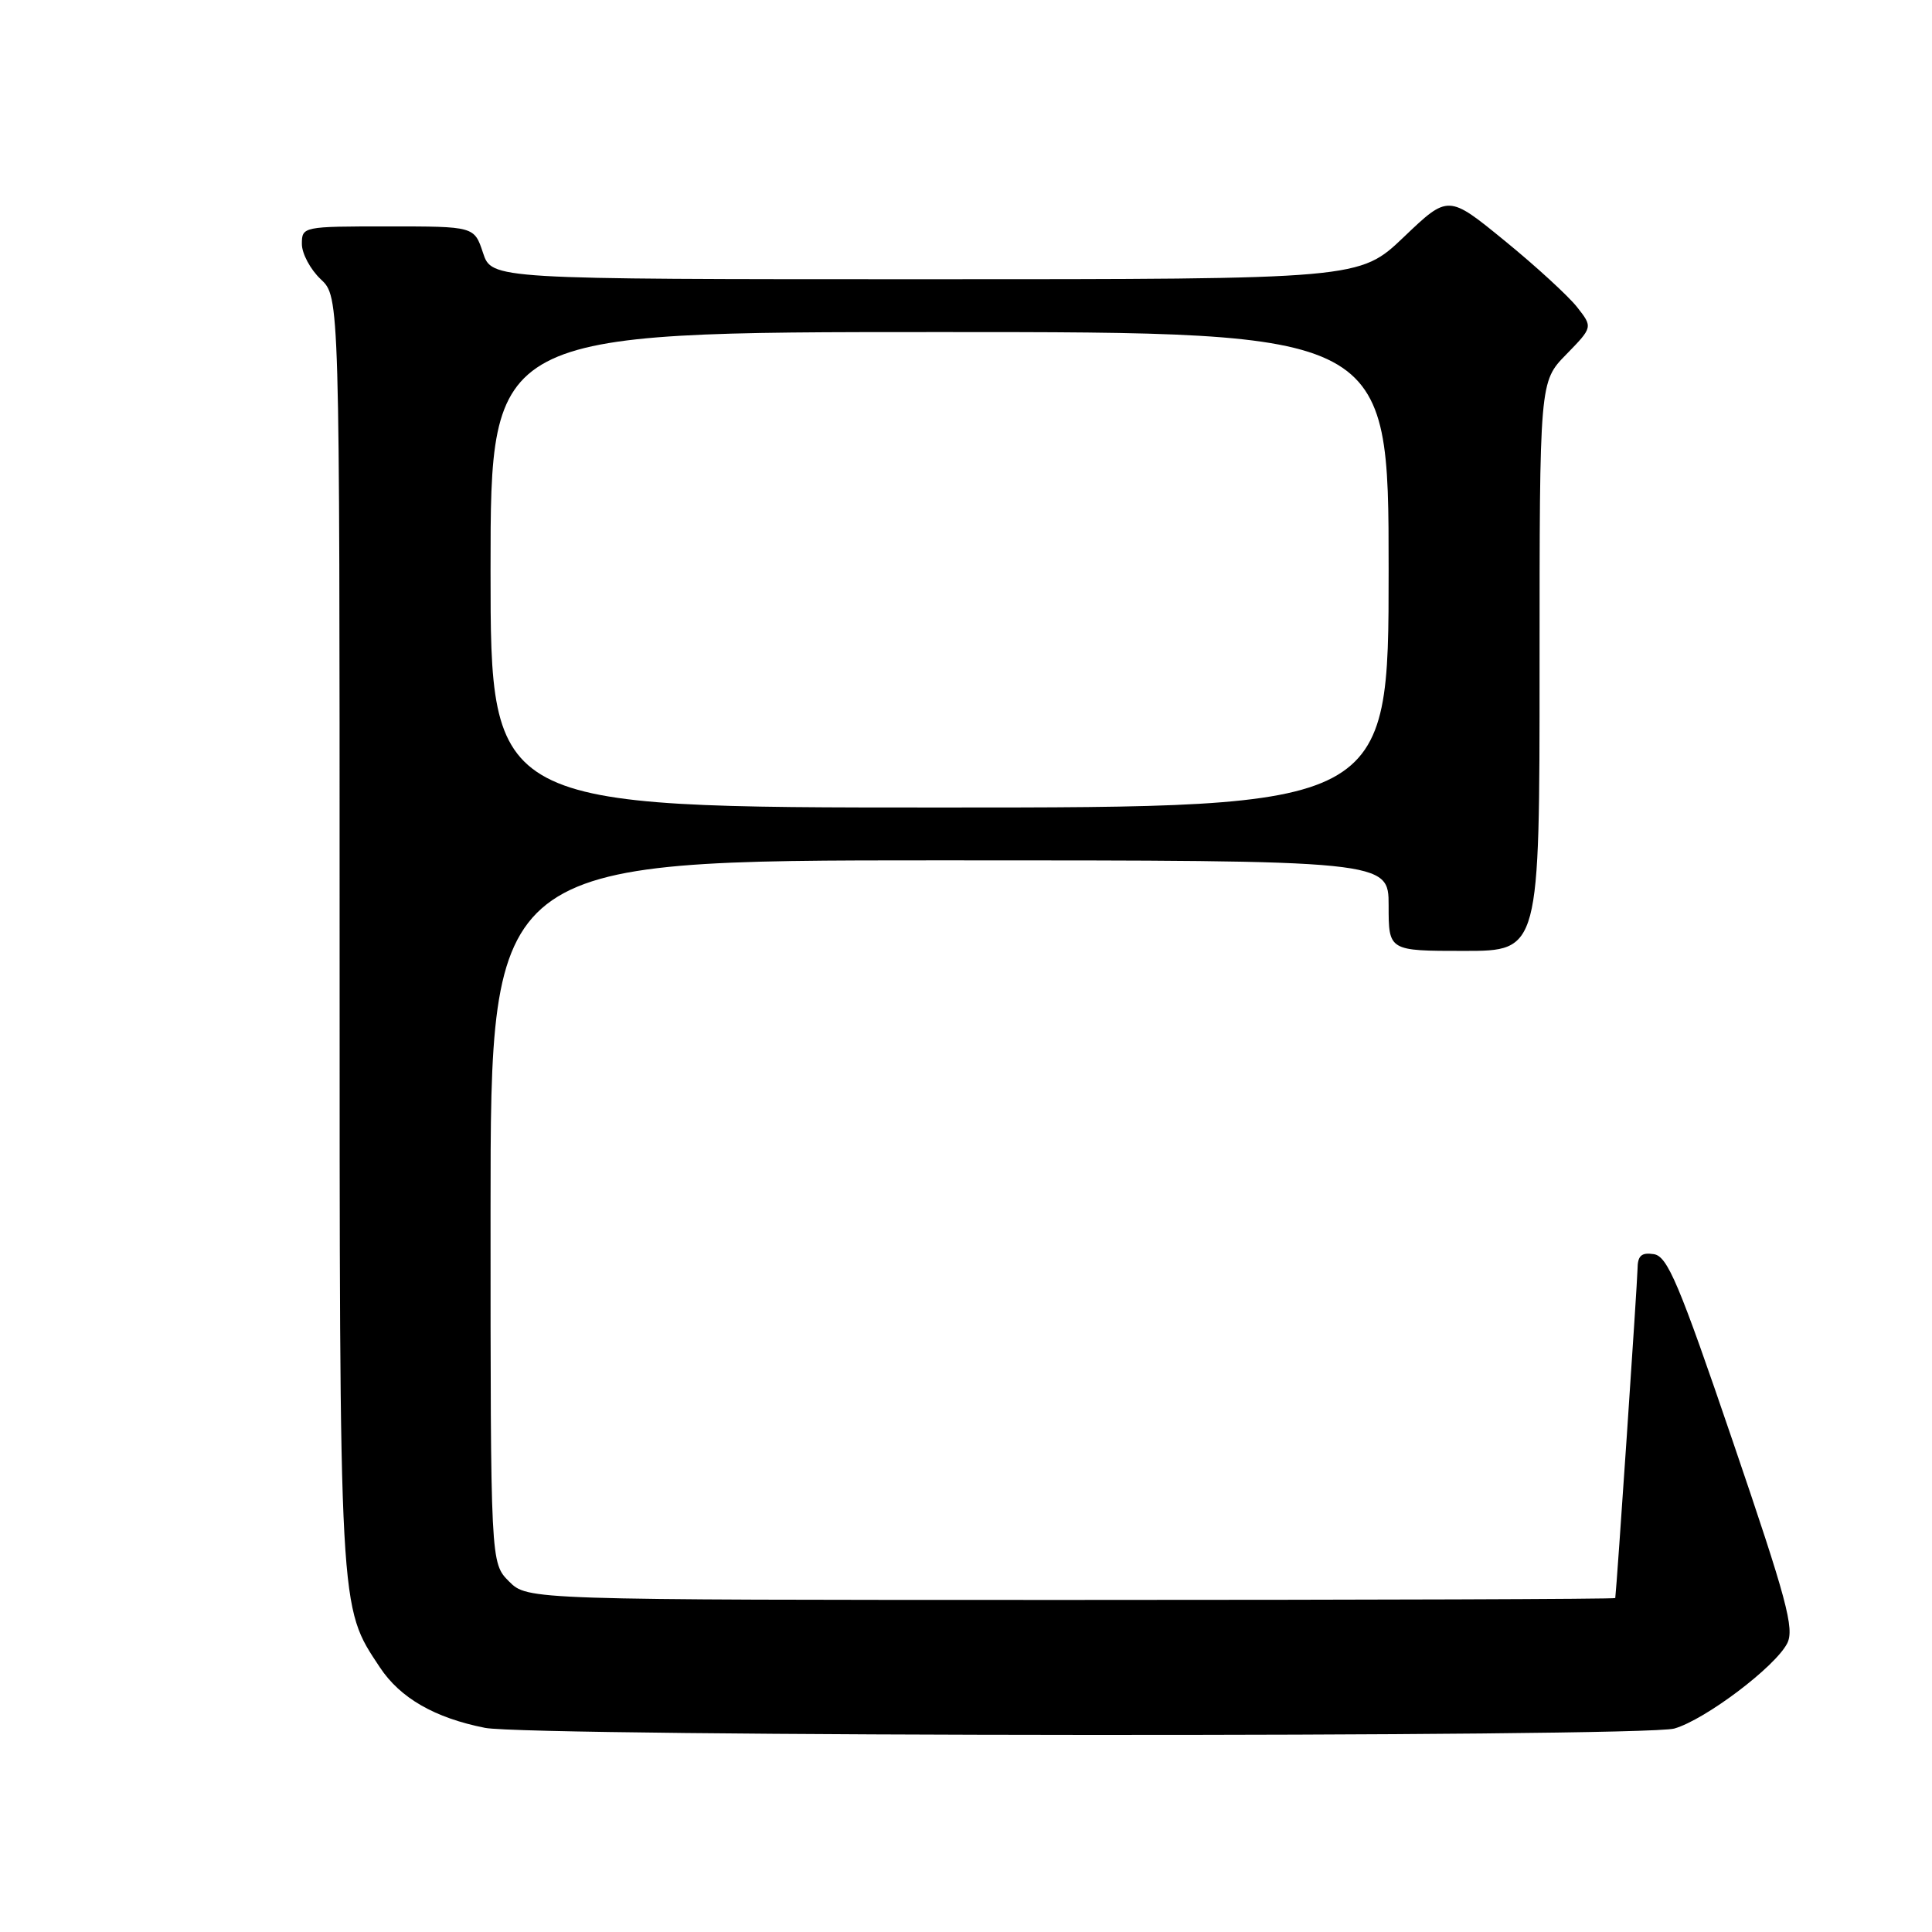<?xml version="1.0" encoding="UTF-8" standalone="no"?>
<!DOCTYPE svg PUBLIC "-//W3C//DTD SVG 1.1//EN" "http://www.w3.org/Graphics/SVG/1.1/DTD/svg11.dtd" >
<svg xmlns="http://www.w3.org/2000/svg" xmlns:xlink="http://www.w3.org/1999/xlink" version="1.1" viewBox="0 0 256 256">
 <g >
 <path fill="currentColor"
d=" M 221.86 229.04 C 225.94 227.87 235.21 220.88 236.81 217.76 C 237.80 215.83 236.76 211.96 229.61 191.00 C 222.45 169.99 220.95 166.45 219.13 166.18 C 217.48 165.93 216.99 166.39 216.98 168.18 C 216.96 169.91 214.23 210.31 214.03 211.75 C 214.02 211.89 181.58 212.00 141.95 212.00 C 69.91 212.00 69.91 212.00 67.45 209.55 C 65.00 207.09 65.00 207.09 65.00 160.55 C 65.00 114.00 65.00 114.00 124.50 114.00 C 184.00 114.00 184.00 114.00 184.00 120.00 C 184.00 126.00 184.00 126.00 194.00 126.00 C 204.00 126.00 204.00 126.00 204.00 88.29 C 204.00 50.58 204.00 50.58 207.53 46.97 C 211.06 43.35 211.06 43.35 208.97 40.69 C 207.82 39.23 203.51 35.27 199.39 31.91 C 191.90 25.79 191.90 25.79 186.02 31.40 C 180.15 37.00 180.15 37.00 122.65 37.00 C 65.16 37.00 65.16 37.00 64.00 33.50 C 62.84 30.00 62.84 30.00 51.42 30.00 C 40.13 30.00 40.00 30.03 40.00 32.33 C 40.00 33.60 41.13 35.71 42.50 37.00 C 45.00 39.35 45.00 39.35 45.00 123.52 C 45.00 214.45 44.91 212.73 50.34 220.94 C 53.03 225.00 57.60 227.63 64.27 228.95 C 70.32 230.14 217.72 230.23 221.86 229.04 Z  M 65.00 75.50 C 65.00 44.00 65.00 44.00 124.50 44.00 C 184.00 44.00 184.00 44.00 184.00 75.50 C 184.00 107.00 184.00 107.00 124.50 107.00 C 65.00 107.00 65.00 107.00 65.00 75.50 Z "/>
</g>
</svg>